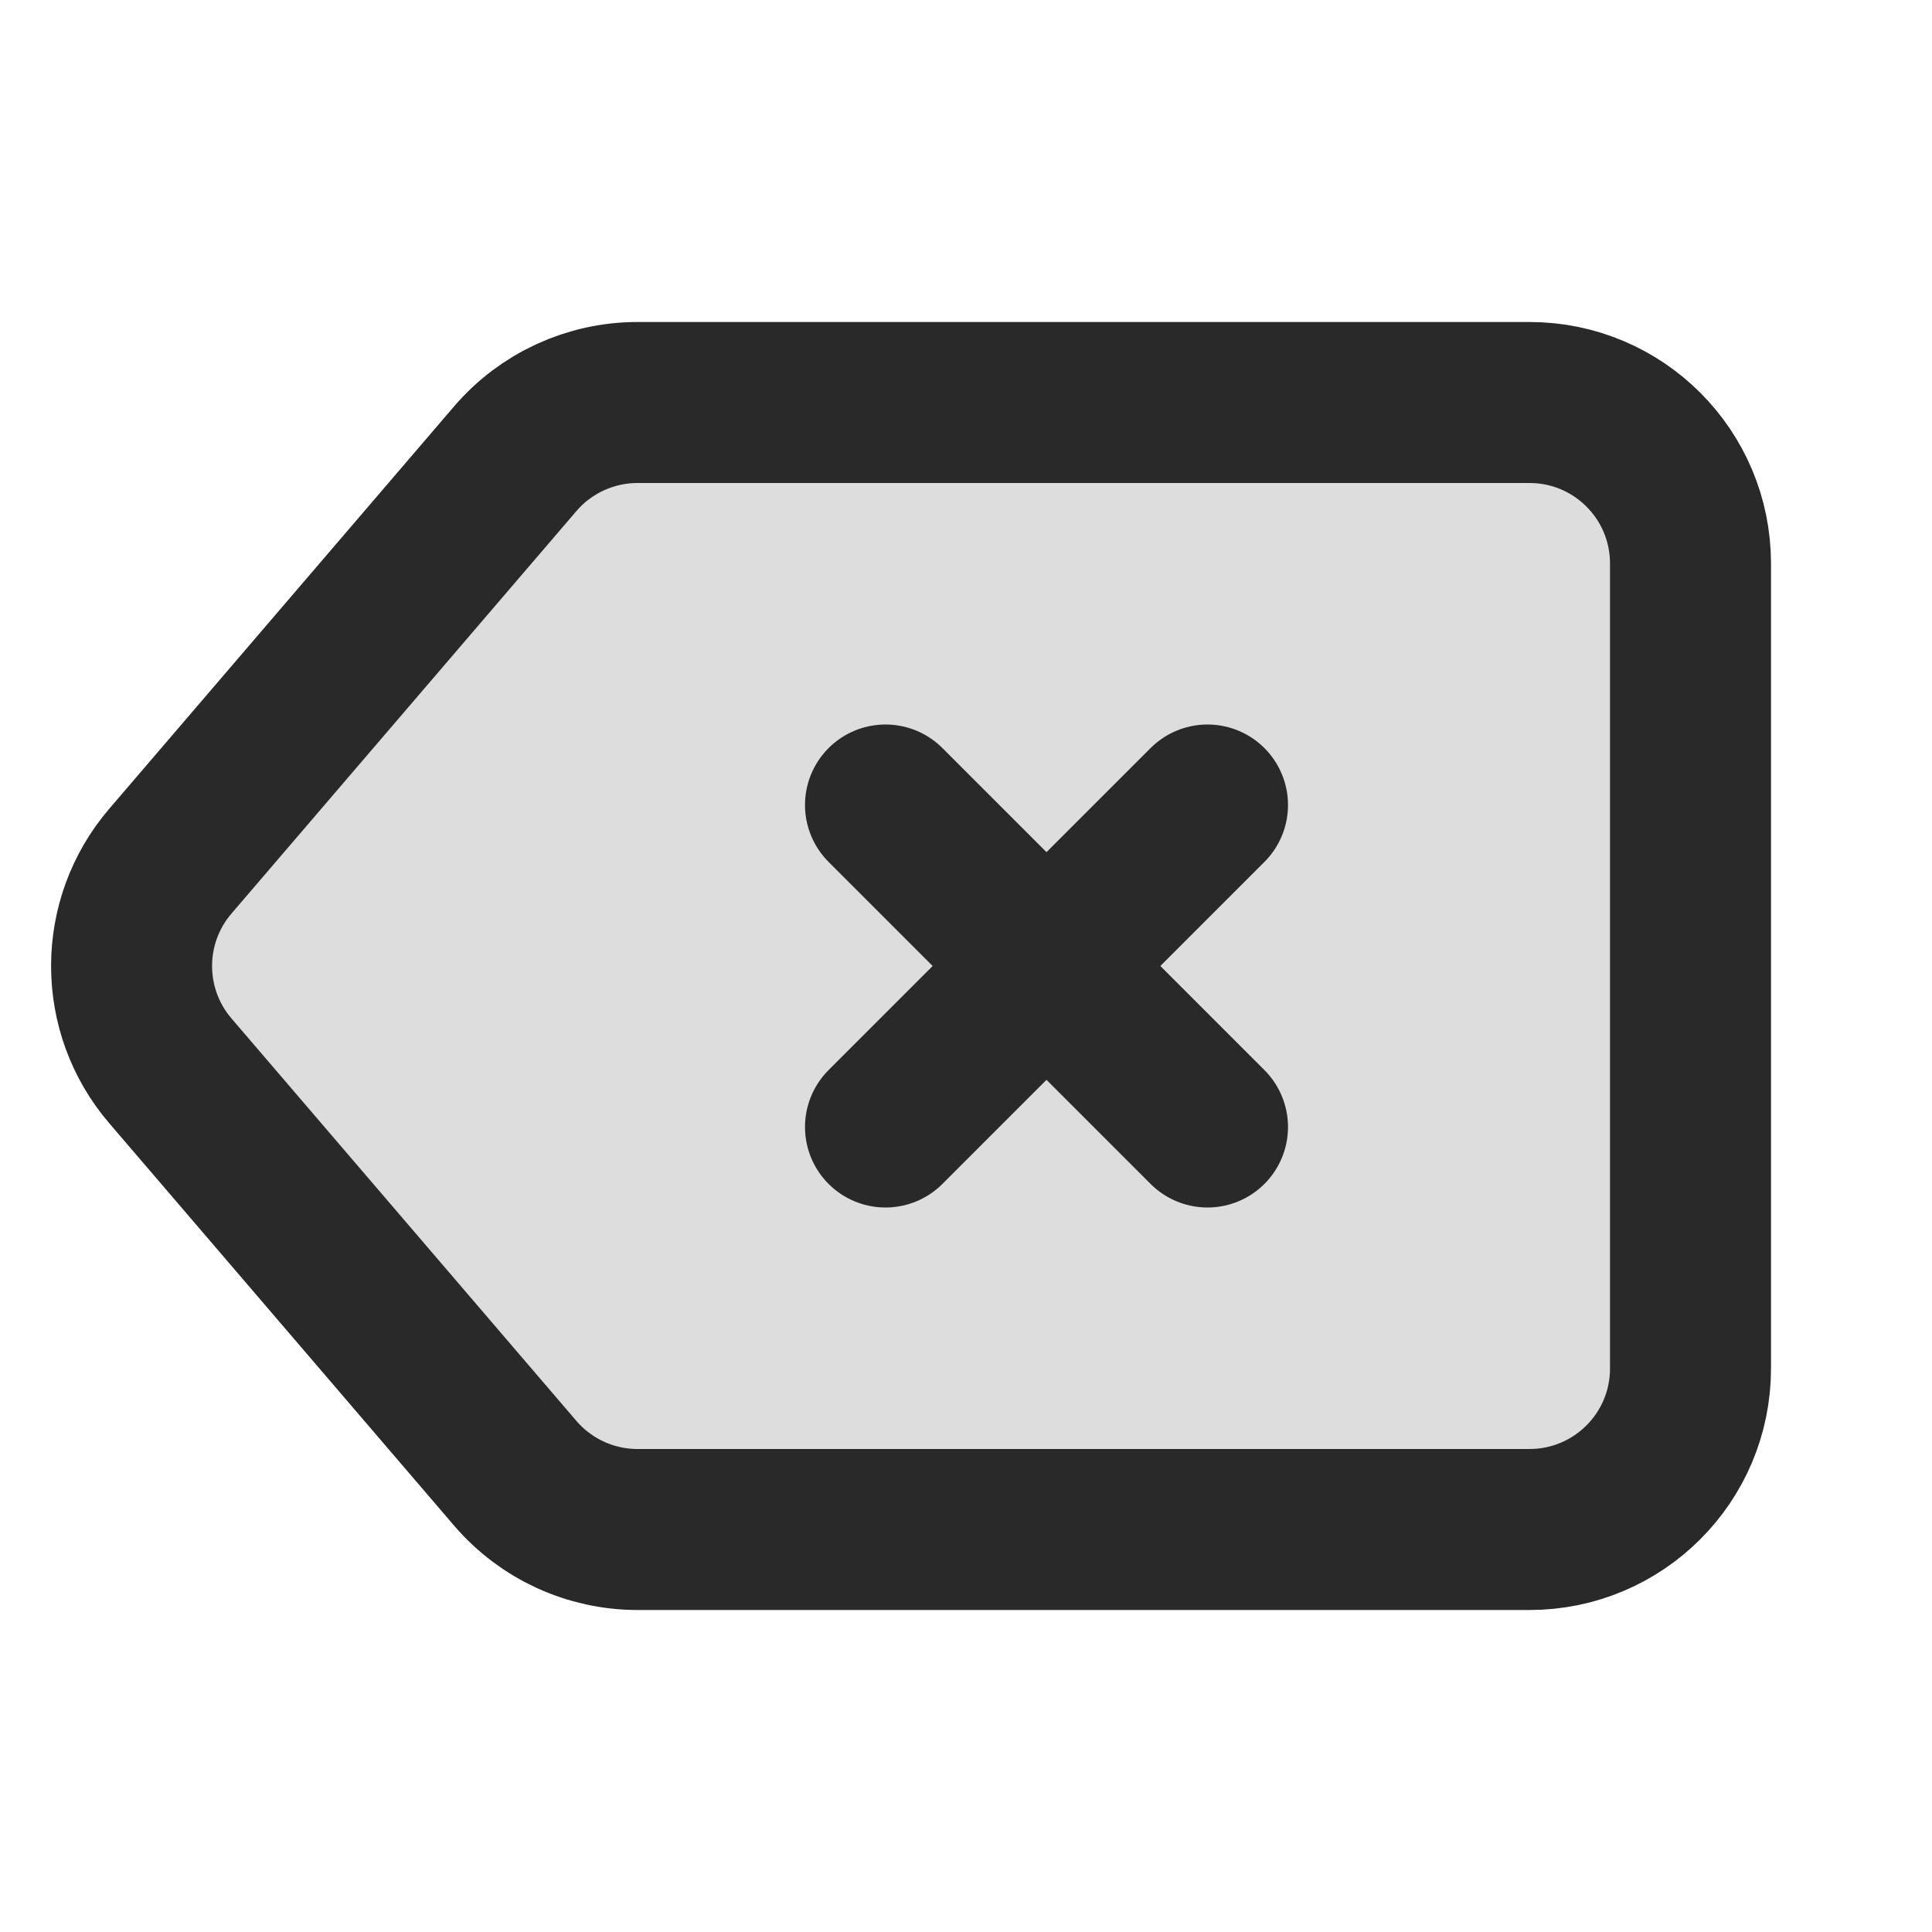 <svg width="24" height="24" viewBox="0 0 24 24" fill="none" xmlns="http://www.w3.org/2000/svg">
<path opacity="0.16" d="M7.92 5C7.336 5 6.781 5.255 6.401 5.698L2.116 10.698C1.474 11.447 1.474 12.553 2.116 13.302L6.401 18.302C6.781 18.745 7.336 19 7.92 19L19 19C20.105 19 21 18.105 21 17L21 7C21 5.895 20.105 5 19 5L7.92 5Z" fill="#292929"/>
<path d="M7.92 5C7.336 5 6.781 5.255 6.401 5.698L2.116 10.698C1.474 11.447 1.474 12.553 2.116 13.302L6.401 18.302C6.781 18.745 7.336 19 7.92 19L19 19C20.105 19 21 18.105 21 17L21 7C21 5.895 20.105 5 19 5L7.92 5Z" stroke="#292929" stroke-width="2" stroke-linecap="round" stroke-linejoin="round"/>
<path d="M15 10L11 14" stroke="#292929" stroke-width="2" stroke-linecap="round" stroke-linejoin="round"/>
<path d="M11 10L15 14" stroke="#292929" stroke-width="2" stroke-linecap="round" stroke-linejoin="round"/>
</svg>
